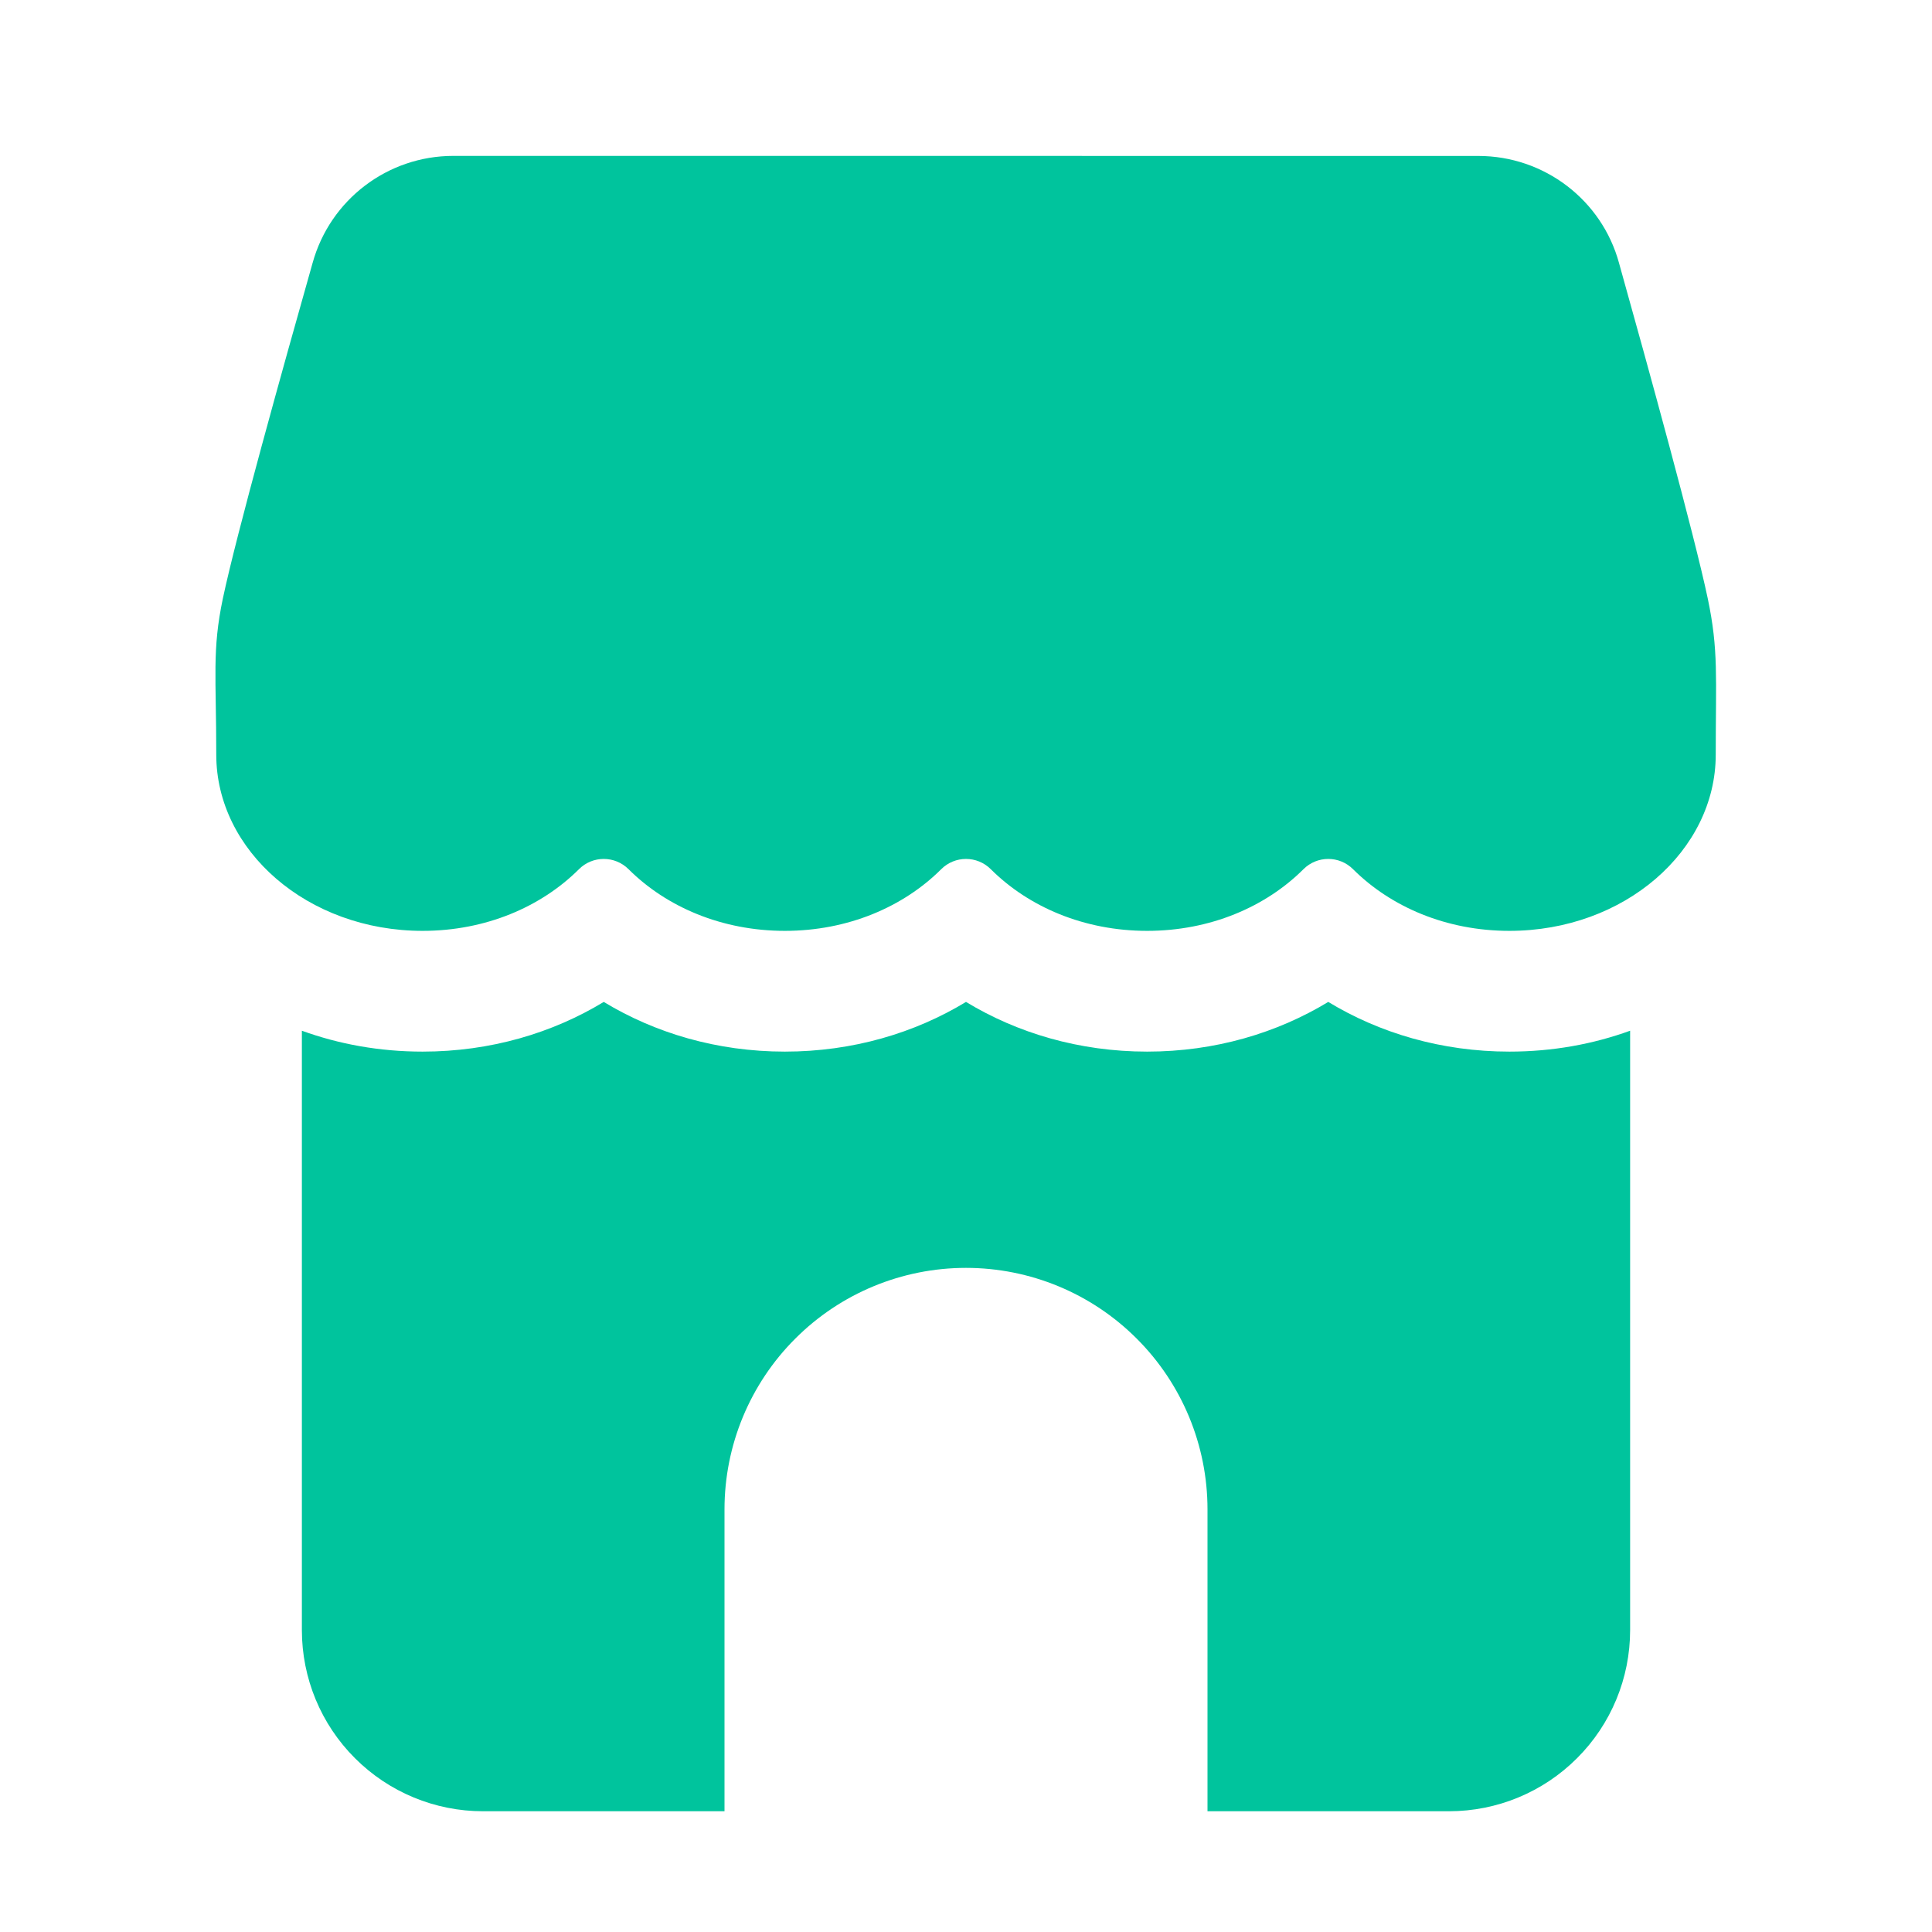 <svg xmlns="http://www.w3.org/2000/svg" fill-rule="evenodd" stroke-linejoin="round" stroke-miterlimit="2" clip-rule="evenodd" viewBox="0 0 32 32" id="retail"><path d="M10.411,14.397c-0.227,-0.227 -0.595,-0.227 -0.822,-0c-0.626,0.624 -1.545,1.021 -2.589,1.021c-1.907,-0 -3.418,-1.329 -3.418,-2.918c0,-1.293 -0.071,-1.729 0.109,-2.586c0.224,-1.06 0.997,-3.831 1.486,-5.557l0.001,-0.003c0.29,-1.047 1.243,-1.772 2.33,-1.772c3.712,0 13.26,0 16.978,0.001c1.089,-0 2.044,0.727 2.33,1.773l0.001,0.004c0.485,1.731 1.246,4.495 1.469,5.554c0.18,0.857 0.132,1.293 0.132,2.586c-0,1.589 -1.511,2.918 -3.418,2.918c-1.044,-0 -1.963,-0.397 -2.589,-1.021c-0.227,-0.227 -0.595,-0.227 -0.822,-0c-0.626,0.624 -1.545,1.021 -2.589,1.021c-1.044,-0 -1.963,-0.397 -2.589,-1.021c-0.227,-0.227 -0.595,-0.227 -0.822,-0c-0.626,0.624 -1.545,1.021 -2.589,1.021c-1.044,-0 -1.963,-0.397 -2.589,-1.021Zm16.589,2.675l0,9.928c-0,0.796 -0.316,1.559 -0.879,2.121c-0.562,0.563 -1.325,0.879 -2.121,0.879l-4,-0l-0,-5c0,-1.061 -0.421,-2.078 -1.172,-2.828c-0.75,-0.751 -1.767,-1.172 -2.828,-1.172c-1.061,0 -2.078,0.421 -2.828,1.172c-0.751,0.75 -1.172,1.767 -1.172,2.828l0,5l-4,-0c-0.796,0 -1.559,-0.316 -2.121,-0.879c-0.563,-0.562 -0.879,-1.325 -0.879,-2.121l-0,-9.928c0.612,0.222 1.285,0.346 2,0.346c1.125,-0 2.153,-0.309 3,-0.823c0.847,0.514 1.875,0.823 3,0.823c1.125,-0 2.153,-0.309 3,-0.823c0.847,0.514 1.875,0.823 3,0.823c1.125,-0 2.153,-0.309 3,-0.823c0.847,0.514 1.875,0.823 3,0.823c0.715,-0 1.388,-0.124 2,-0.346Z" fill="#00c49d" class="color000000 svgShape"></path></svg>